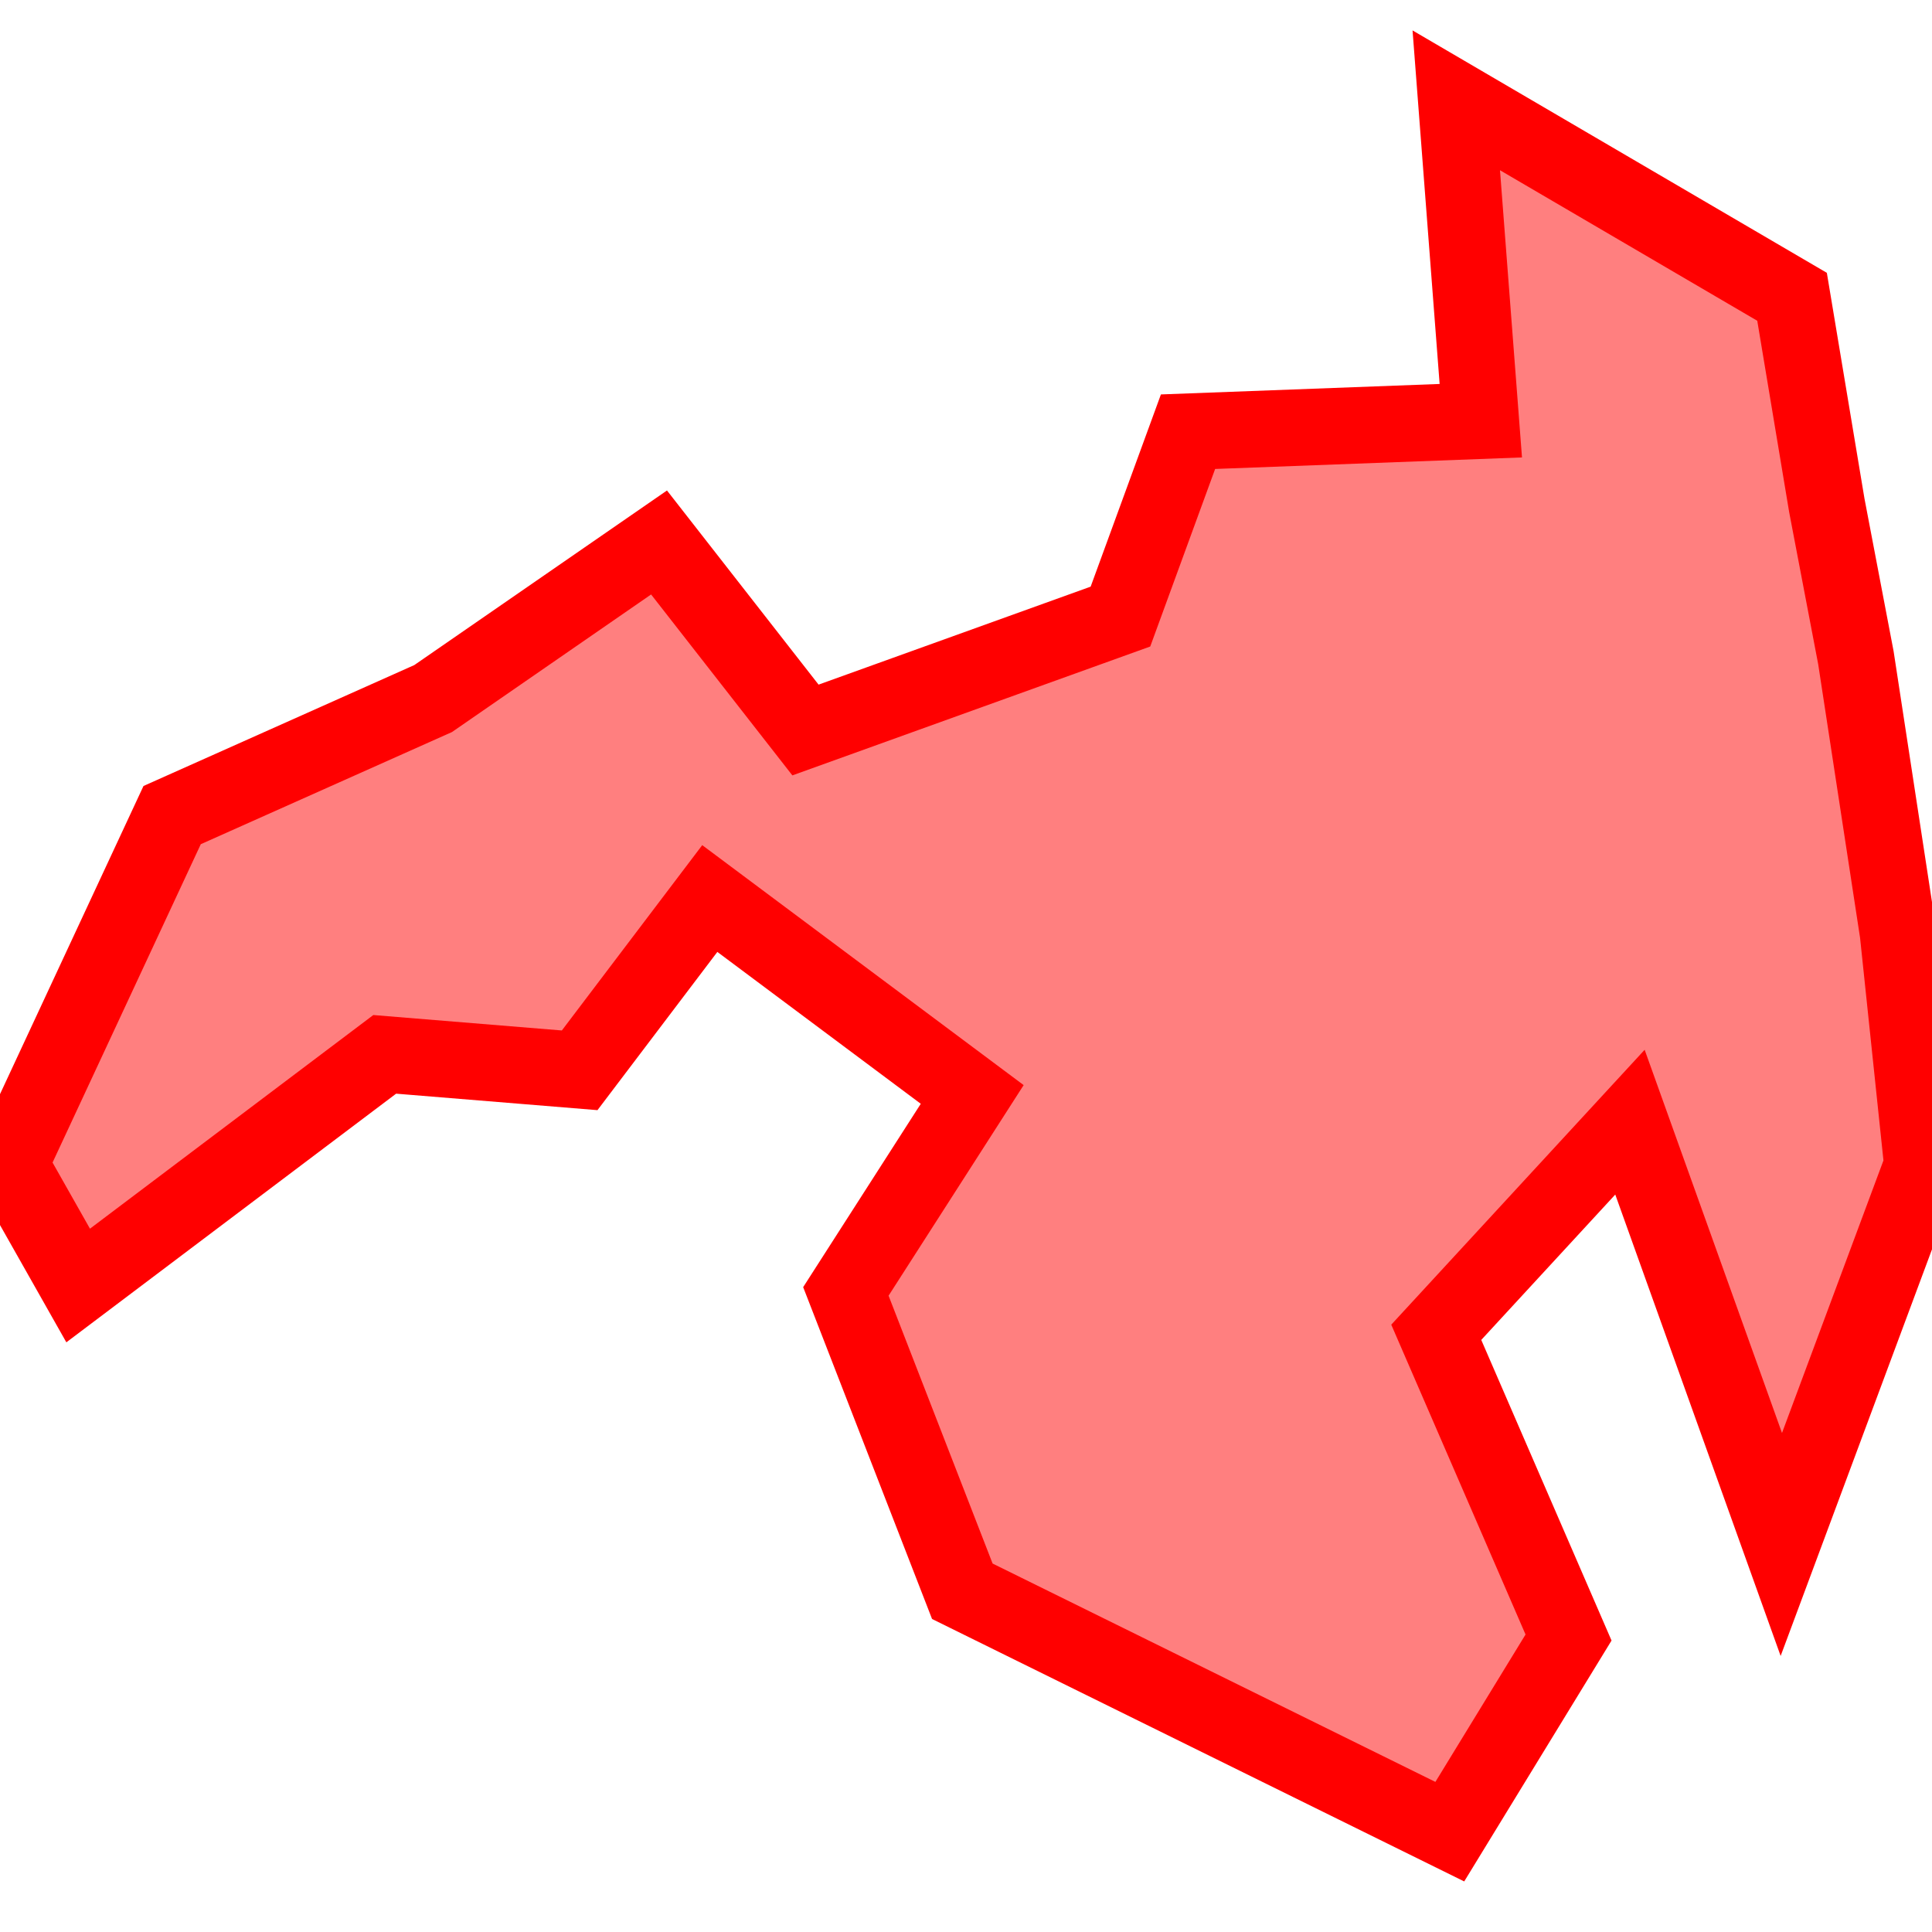 <?xml version="1.0" encoding="UTF-8"?>
<svg xmlns="http://www.w3.org/2000/svg" xmlns:xlink="http://www.w3.org/1999/xlink"
     width="101" height="101" viewBox="-50.5 -50.5 101 101">
<defs>
</defs>
<path d="M46.522,-16.113 L46.522,-16.113 L48.724,-1.726 L50,10.423 L42.623,30.241 L34.71,8.164 L24.584,19.149 L31.499,35.106 L25.292,45.255 L-0.192,32.687 L-6.28,17.012 L0.325,6.715 L-13.394,-3.527 L-20.197,5.453 L-30.388,4.619 L-46.414,16.703 L-50,10.364 L-41.501,-7.889 L-27.857,-13.981 L-16.047,-22.141 L-8.392,-12.337 L8.074,-18.267 L11.607,-27.932 L26.913,-28.507 L25.63,-45.255 L43.184,-34.984 L45.002,-24.078 L46.522,-16.113 Z" stroke-width="4" stroke="#ff0000" fill="#ff0000" fill-opacity="0.5" />
</svg>
